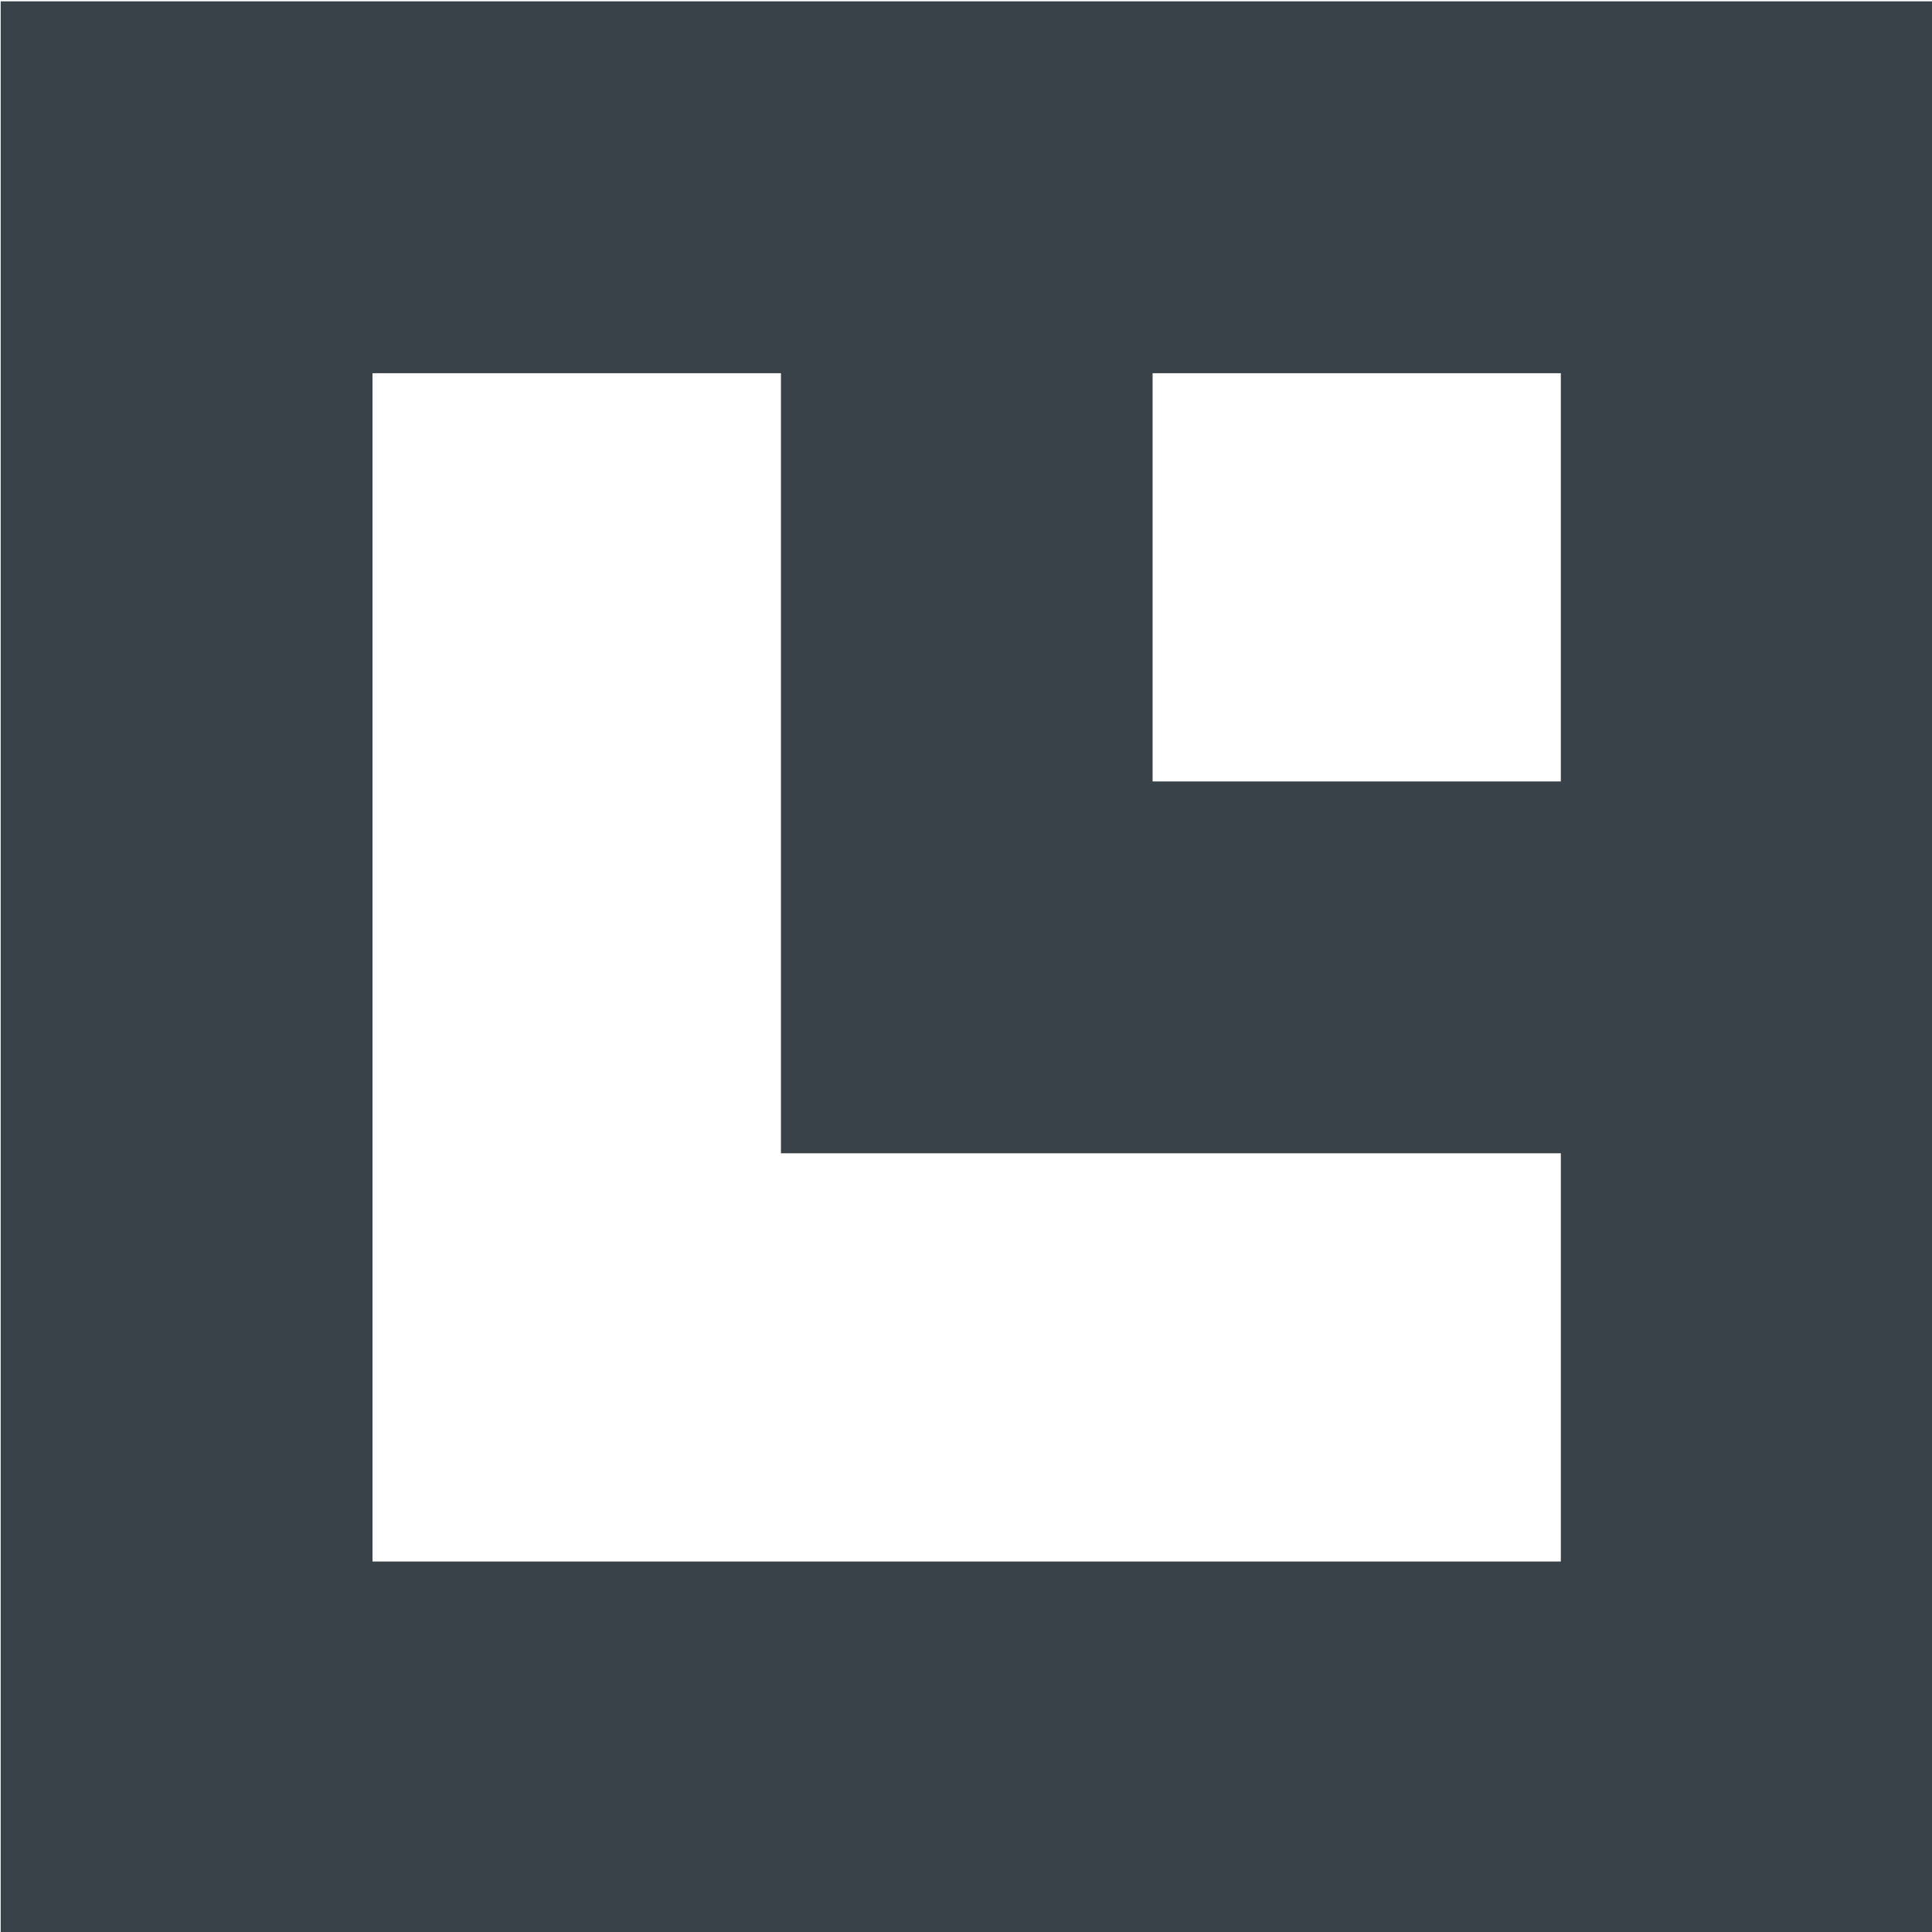 <?xml version="1.0" encoding="UTF-8" standalone="no"?>
<svg
   xmlns:dc="http://purl.org/dc/elements/1.1/"
   xmlns:cc="http://creativecommons.org/ns#"
   xmlns:rdf="http://www.w3.org/1999/02/22-rdf-syntax-ns#"
   xmlns:svg="http://www.w3.org/2000/svg"
   xmlns="http://www.w3.org/2000/svg"
   xmlns:sodipodi="http://sodipodi.sourceforge.net/DTD/sodipodi-0.dtd"
   xmlns:inkscape="http://www.inkscape.org/namespaces/inkscape"
   viewBox="0 0 250 250"
   version="1.1"
   id="svg12"
   sodipodi:docname="l-icon.svg"
   width="250"
   height="250"
   inkscape:version="1.0.2 (e86c870879, 2021-01-15, custom)">
  <defs
     id="defs16" />
  <sodipodi:namedview
     pagecolor="#ffffff"
     bordercolor="#666666"
     borderopacity="1"
     objecttolerance="10"
     gridtolerance="10"
     guidetolerance="10"
     inkscape:pageopacity="0"
     inkscape:pageshadow="2"
     inkscape:window-width="1920"
     inkscape:window-height="1048"
     id="namedview14"
     showgrid="false"
     inkscape:zoom="1.8421852"
     inkscape:cx="100.48277"
     inkscape:cy="92.570604"
     inkscape:window-x="0"
     inkscape:window-y="32"
     inkscape:window-maximized="1"
     inkscape:current-layer="svg12"
     inkscape:snap-grids="true" />
  <path
     d="M 0.09,250.176 H 250.09 V 0.176 H 0.09 Z M 201.971,101.121 H 149.145 V 48.295 h 52.827 z M 48.2,48.295 h 52.856 v 100.936 h 100.916 v 52.827 H 48.2 Z"
     fill="#394149"
     id="path10"
     sodipodi:nodetypes="ccccccccccccccccc"
     style="stroke-width:9.747" />
</svg>
